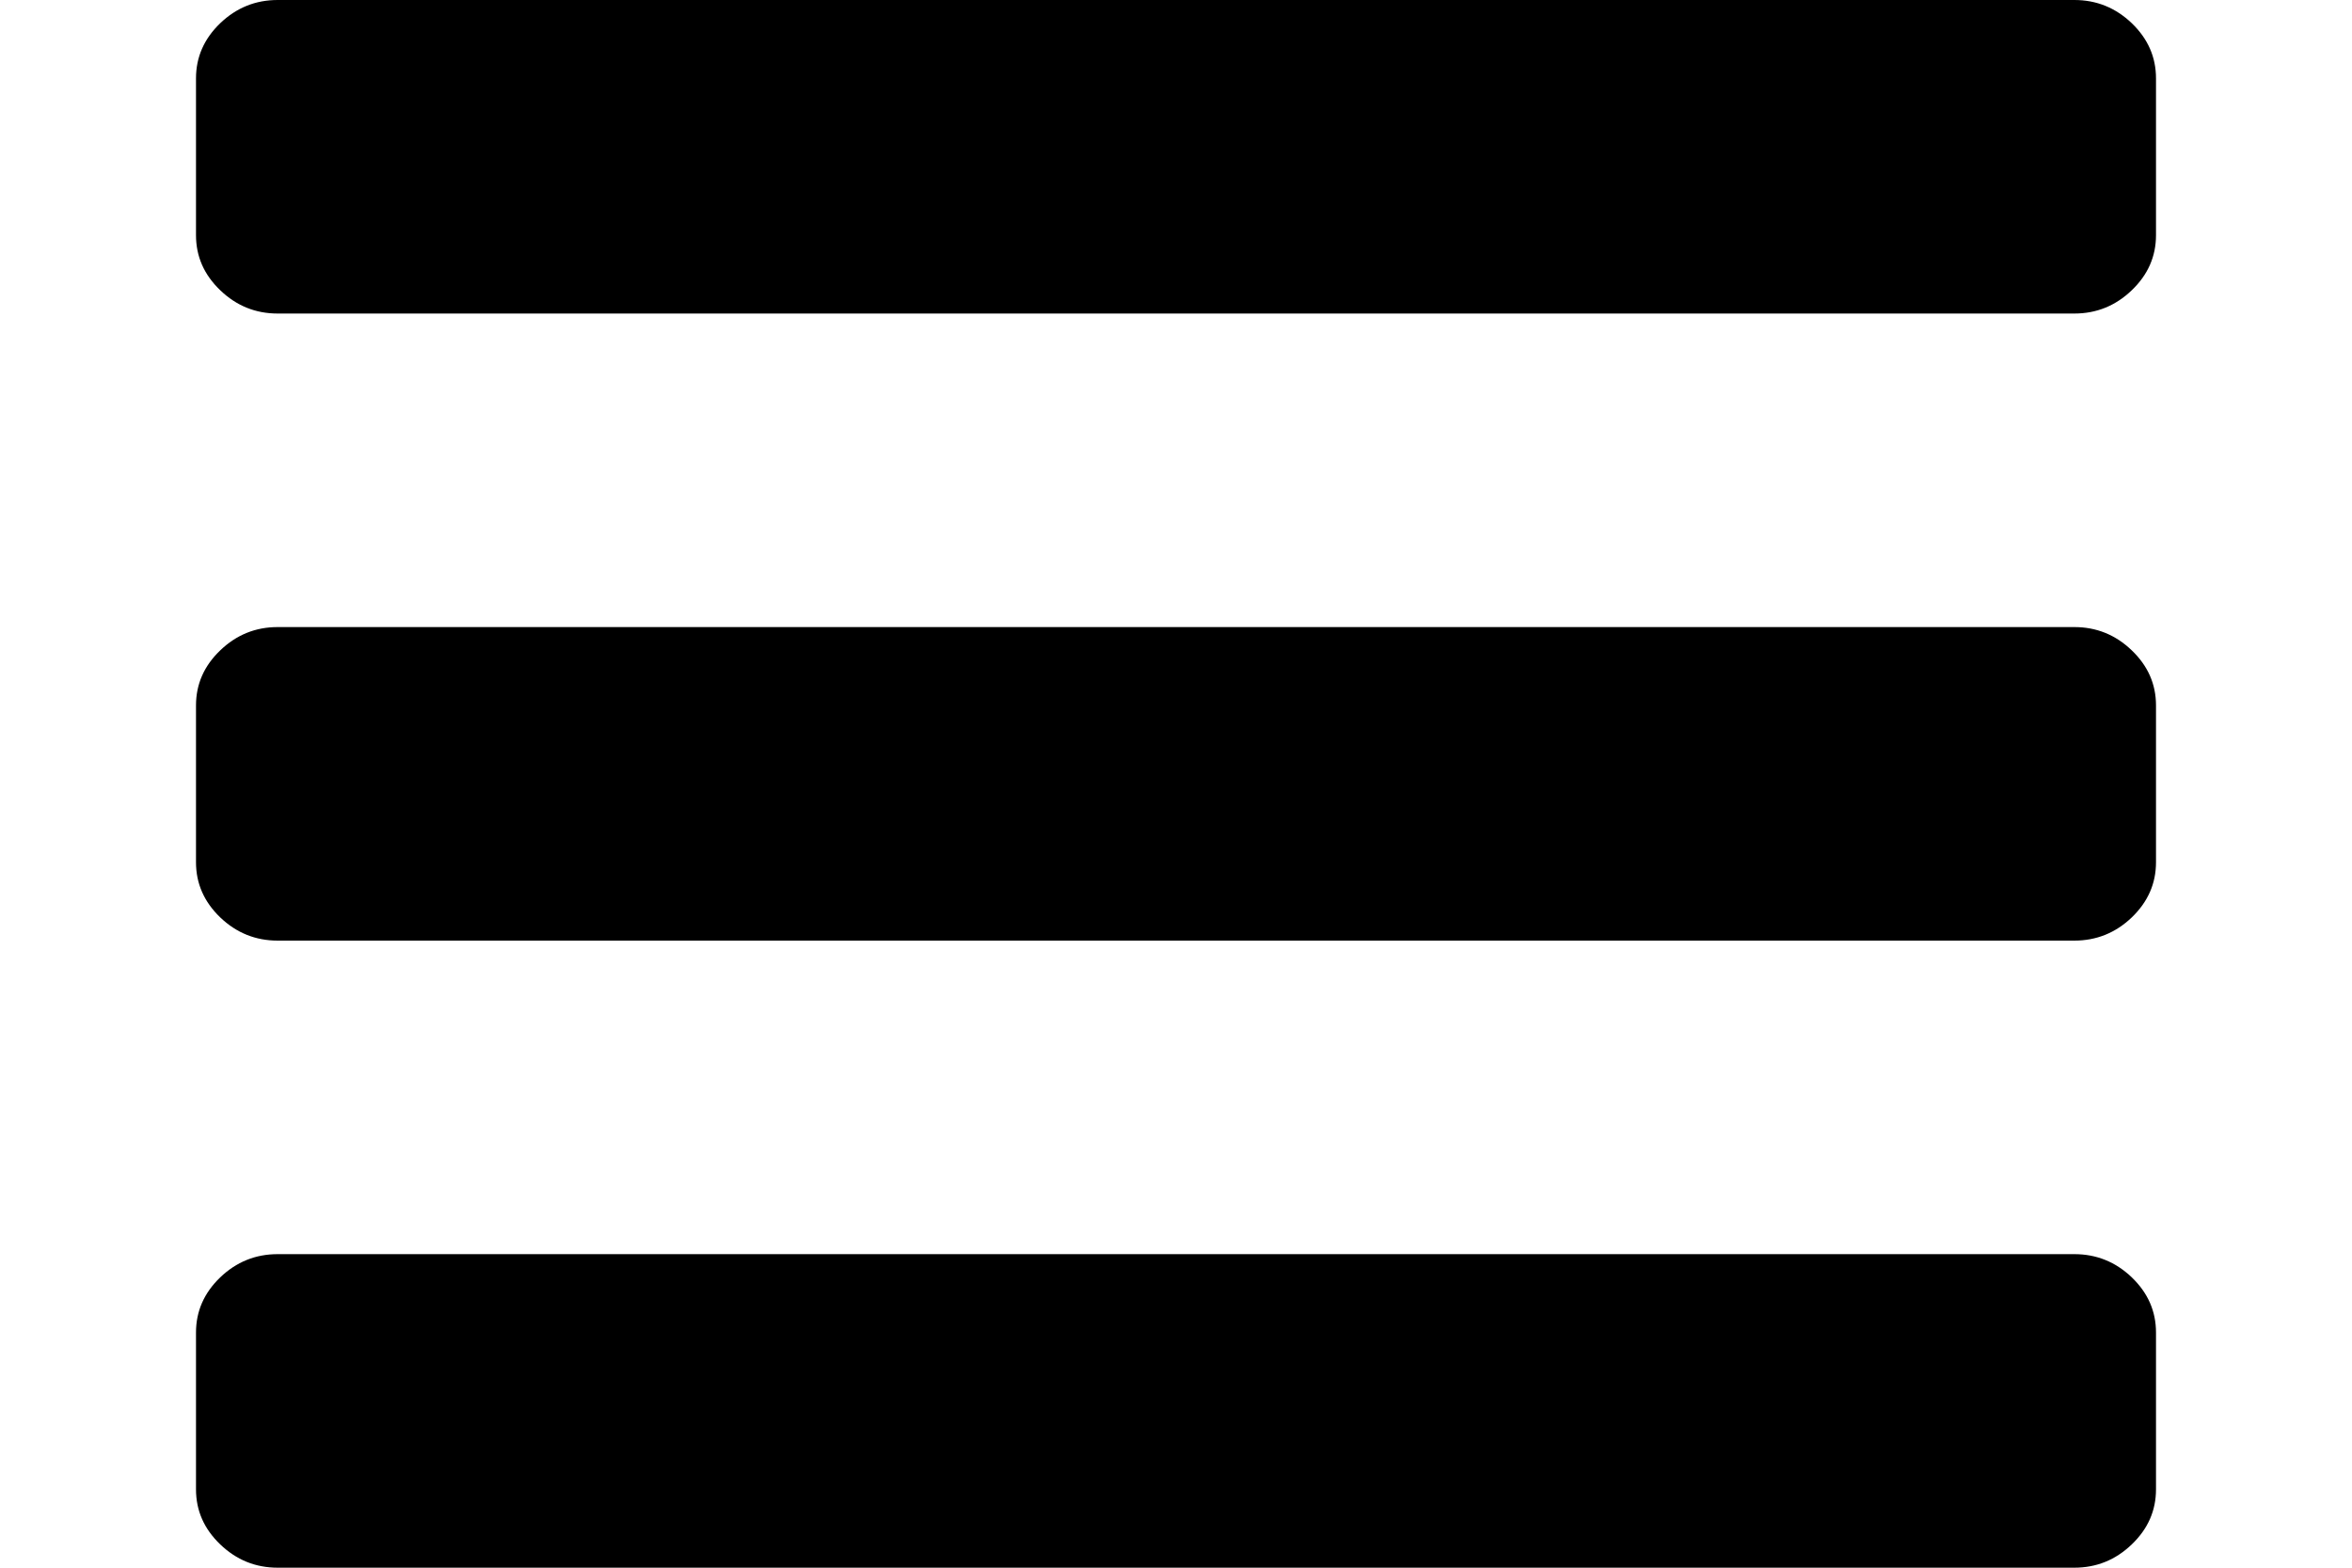 <svg width="30" height="20" viewBox="0 0 20 16" fill="black" xmlns="http://www.w3.org/2000/svg">
	<path d="M20 13.6V15.2C20 15.417 19.918 15.604 19.753 15.762C19.588 15.921 19.392 16 19.167 16H0.833C0.608 16 0.412 15.921 0.247 15.762C0.082 15.604 0 15.417 0 15.2V13.6C0 13.383 0.082 13.196 0.247 13.037C0.412 12.879 0.608 12.8 0.833 12.8H19.167C19.392 12.8 19.588 12.879 19.753 13.037C19.918 13.196 20 13.383 20 13.6ZM20 7.2V8.8C20 9.017 19.918 9.204 19.753 9.363C19.588 9.521 19.392 9.6 19.167 9.6H0.833C0.608 9.6 0.412 9.521 0.247 9.363C0.082 9.204 0 9.017 0 8.8V7.2C0 6.983 0.082 6.796 0.247 6.638C0.412 6.479 0.608 6.4 0.833 6.4H19.167C19.392 6.4 19.588 6.479 19.753 6.638C19.918 6.796 20 6.983 20 7.2ZM20 0.8V2.4C20 2.617 19.918 2.804 19.753 2.962C19.588 3.121 19.392 3.2 19.167 3.2H0.833C0.608 3.2 0.412 3.121 0.247 2.962C0.082 2.804 0 2.617 0 2.4V0.8C0 0.583 0.082 0.396 0.247 0.237C0.412 0.079 0.608 0 0.833 0H19.167C19.392 0 19.588 0.079 19.753 0.237C19.918 0.396 20 0.583 20 0.8Z" fill="black" />
</svg>
